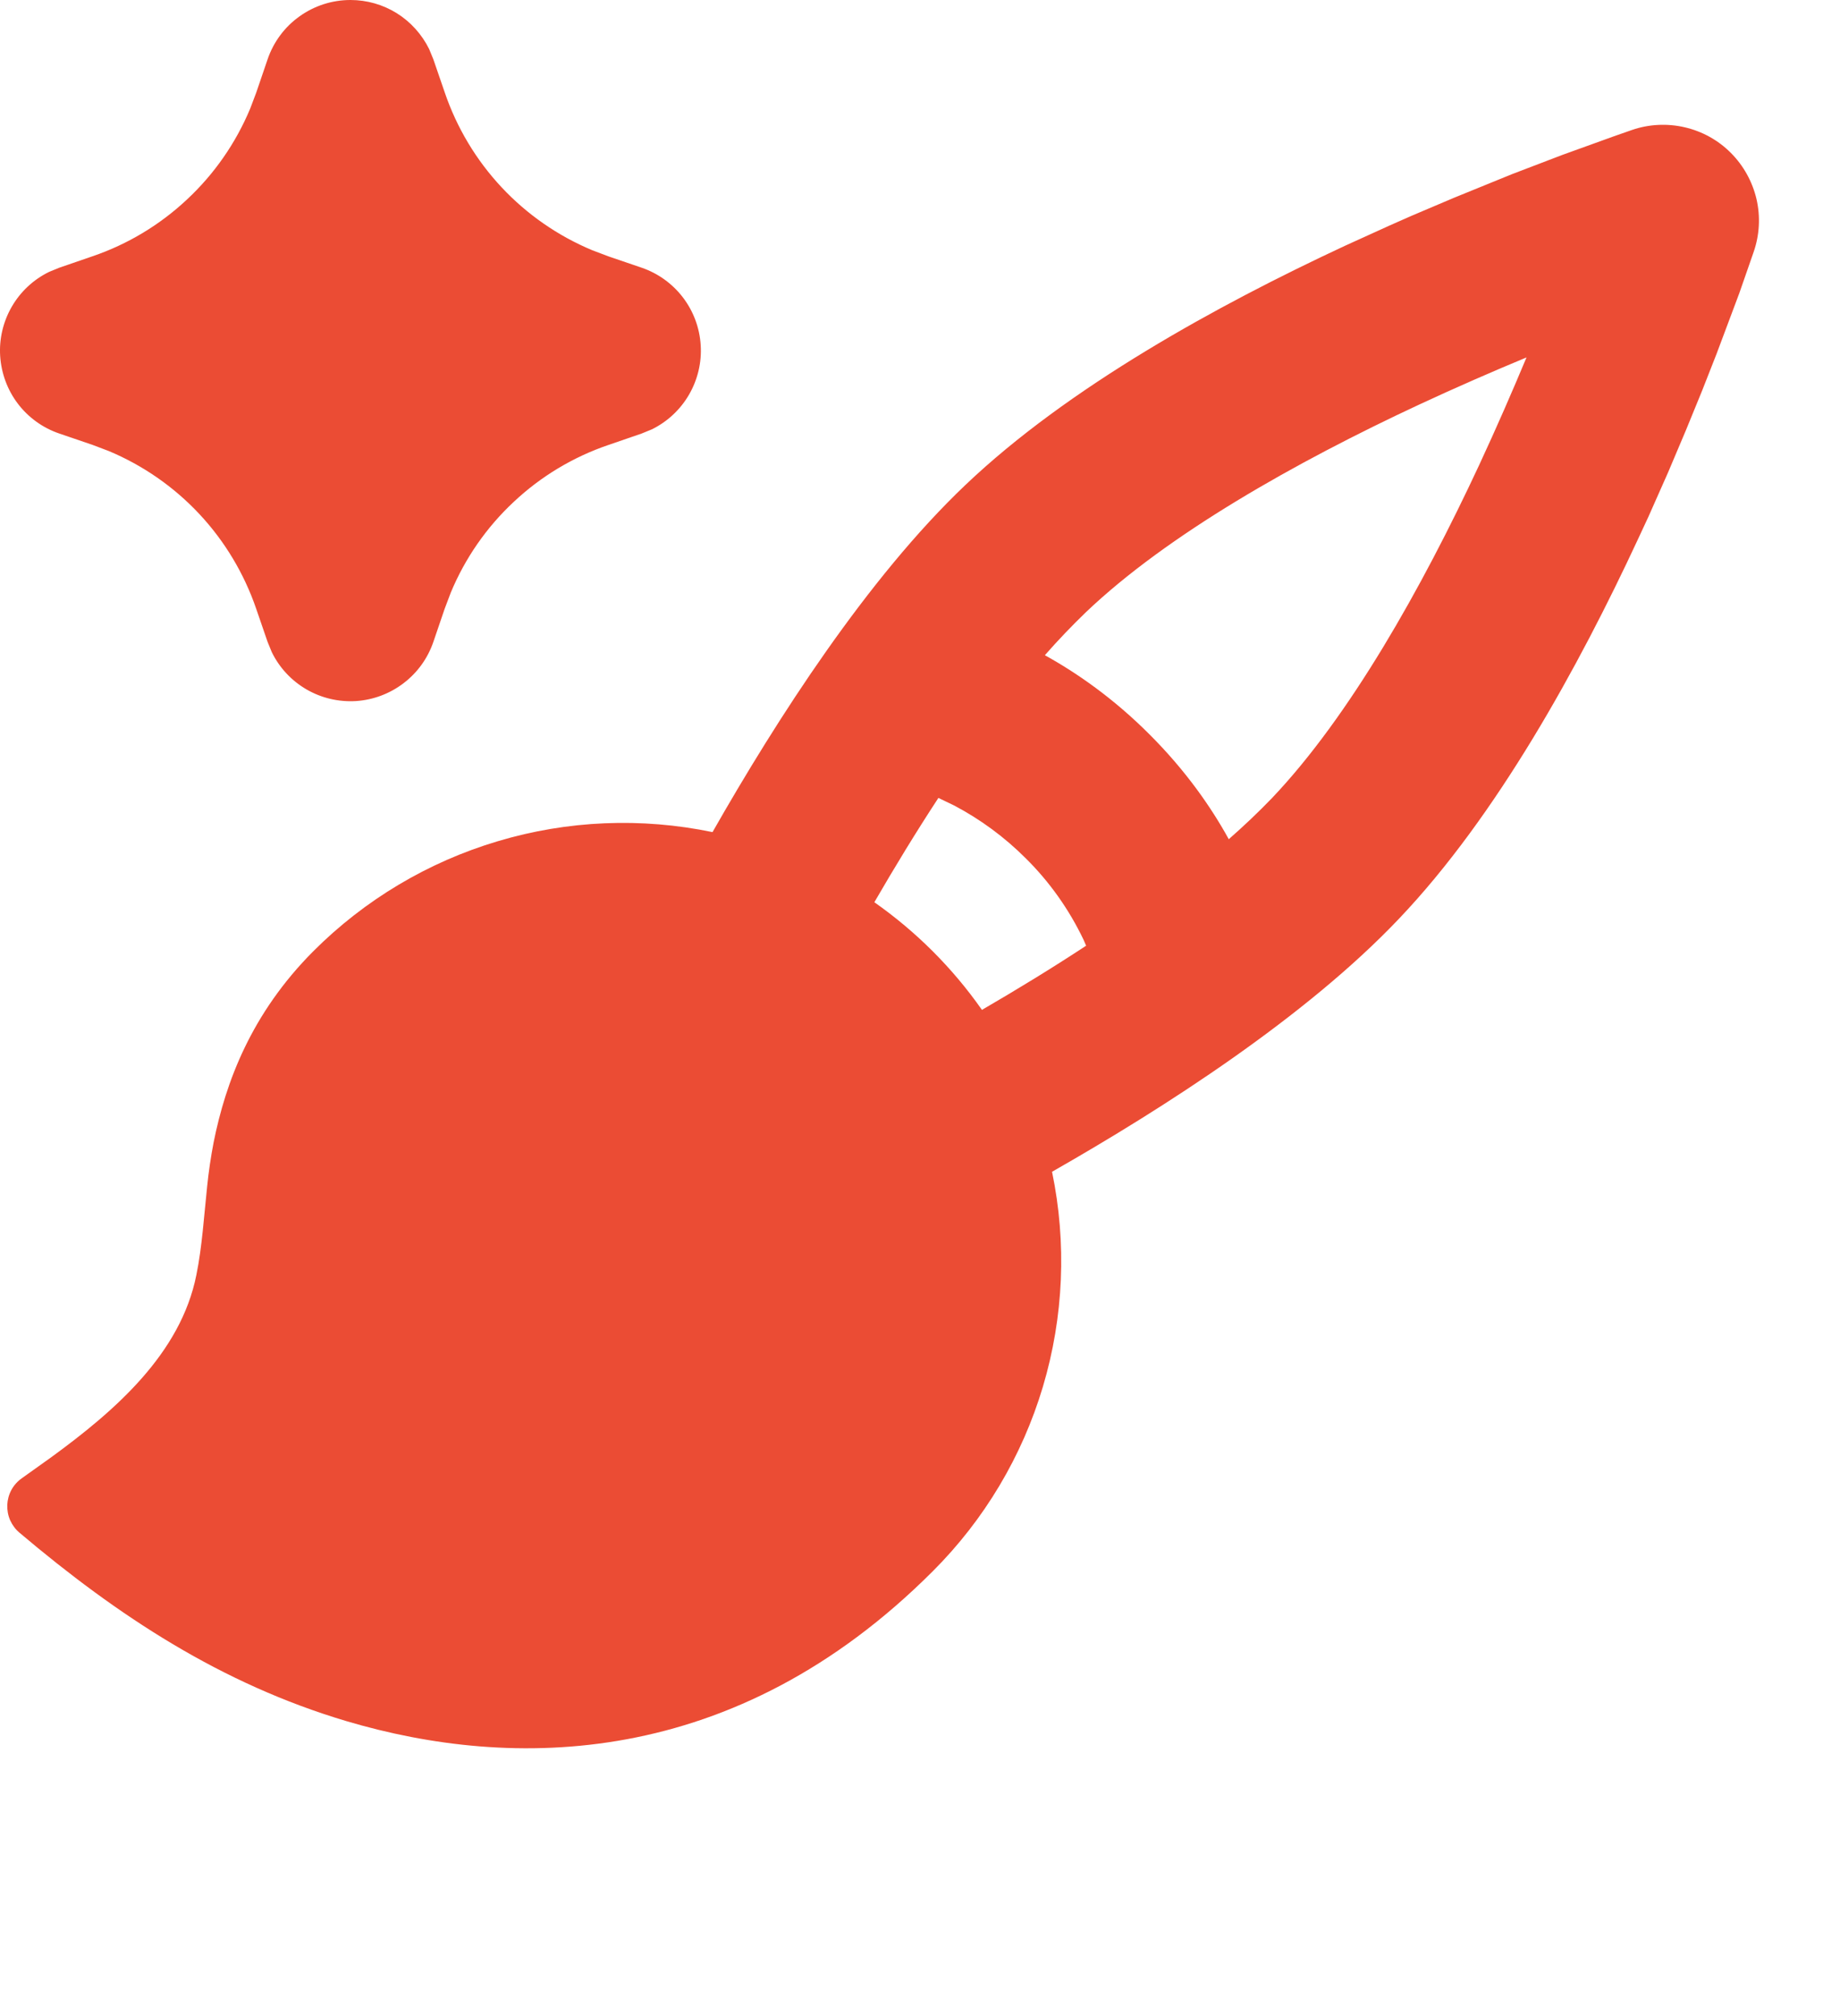 <svg width="21" height="23" viewBox="0 0 21 23" fill="none" xmlns="http://www.w3.org/2000/svg">
<path d="M18.625 1.483C18.819 1.416 19.028 1.406 19.227 1.452C19.427 1.498 19.61 1.599 19.754 1.744C19.899 1.889 20 2.072 20.047 2.271C20.093 2.471 20.082 2.679 20.015 2.873L19.851 3.344L19.59 4.04L19.427 4.455L19.242 4.907L19.038 5.389L18.814 5.894L18.694 6.152C18.017 7.607 17.084 9.308 15.966 10.482C14.902 11.602 13.293 12.635 12.007 13.368C12.176 14.181 12.14 15.023 11.903 15.819C11.666 16.614 11.234 17.338 10.646 17.925C8.377 20.195 5.84 20.195 3.953 19.635C2.523 19.209 1.348 18.437 0.224 17.487C0.177 17.448 0.141 17.399 0.116 17.344C0.092 17.289 0.081 17.229 0.083 17.168C0.086 17.108 0.102 17.049 0.131 16.996C0.16 16.943 0.201 16.898 0.251 16.863L0.583 16.626C1.311 16.096 2.062 15.444 2.241 14.546C2.275 14.38 2.296 14.212 2.314 14.044L2.364 13.537C2.381 13.368 2.406 13.2 2.438 13.033C2.576 12.344 2.868 11.562 3.575 10.853C4.161 10.266 4.885 9.834 5.681 9.597C6.477 9.359 7.319 9.324 8.132 9.493C8.865 8.206 9.897 6.598 11.018 5.533C12.191 4.417 13.893 3.483 15.348 2.805L15.861 2.572L16.11 2.462L16.593 2.257L17.256 1.987L17.832 1.767L18.422 1.554L18.625 1.483ZM10.71 9.103C10.451 9.498 10.206 9.901 9.979 10.293C10.456 10.628 10.872 11.043 11.207 11.521C11.598 11.294 12.002 11.048 12.396 10.789L12.367 10.722C12.202 10.376 11.979 10.061 11.707 9.792C11.466 9.551 11.191 9.348 10.889 9.189L10.71 9.103ZM17.421 4.078C17.038 4.237 16.622 4.418 16.192 4.618C14.783 5.275 13.325 6.098 12.396 6.982C12.232 7.14 12.075 7.304 11.925 7.475C12.287 7.675 12.707 7.965 13.12 8.379C13.534 8.792 13.825 9.212 14.024 9.574C14.195 9.424 14.36 9.268 14.518 9.104C15.402 8.174 16.224 6.716 16.881 5.307C17.081 4.877 17.262 4.461 17.422 4.078M4 0C4.187 -4.16657e-07 4.37 0.052 4.529 0.151C4.687 0.25 4.815 0.392 4.898 0.56L4.946 0.677L5.076 1.055C5.213 1.457 5.434 1.826 5.724 2.136C6.014 2.446 6.367 2.691 6.76 2.855L6.945 2.925L7.323 3.054C7.51 3.118 7.674 3.236 7.794 3.393C7.914 3.55 7.985 3.74 7.997 3.937C8.01 4.134 7.963 4.331 7.864 4.502C7.765 4.673 7.617 4.811 7.44 4.898L7.323 4.946L6.945 5.076C6.542 5.213 6.174 5.434 5.864 5.725C5.553 6.015 5.308 6.368 5.145 6.76L5.075 6.945L4.946 7.323C4.882 7.51 4.764 7.674 4.606 7.794C4.449 7.914 4.26 7.985 4.063 7.998C3.865 8.01 3.669 7.964 3.498 7.865C3.326 7.765 3.189 7.618 3.102 7.44L3.054 7.323L2.924 6.945C2.786 6.543 2.565 6.174 2.275 5.864C1.985 5.554 1.632 5.309 1.24 5.145L1.055 5.075L0.677 4.946C0.489 4.882 0.325 4.764 0.205 4.607C0.085 4.45 0.015 4.26 0.002 4.063C-0.011 3.866 0.036 3.669 0.135 3.498C0.234 3.327 0.382 3.189 0.56 3.102L0.677 3.054L1.055 2.924C1.457 2.787 1.825 2.566 2.135 2.275C2.446 1.985 2.691 1.632 2.855 1.24L2.925 1.055L3.054 0.677C3.121 0.48 3.248 0.308 3.418 0.187C3.588 0.065 3.791 8.32272e-05 4 0Z" fill="#EB4C34"/>
</svg>
